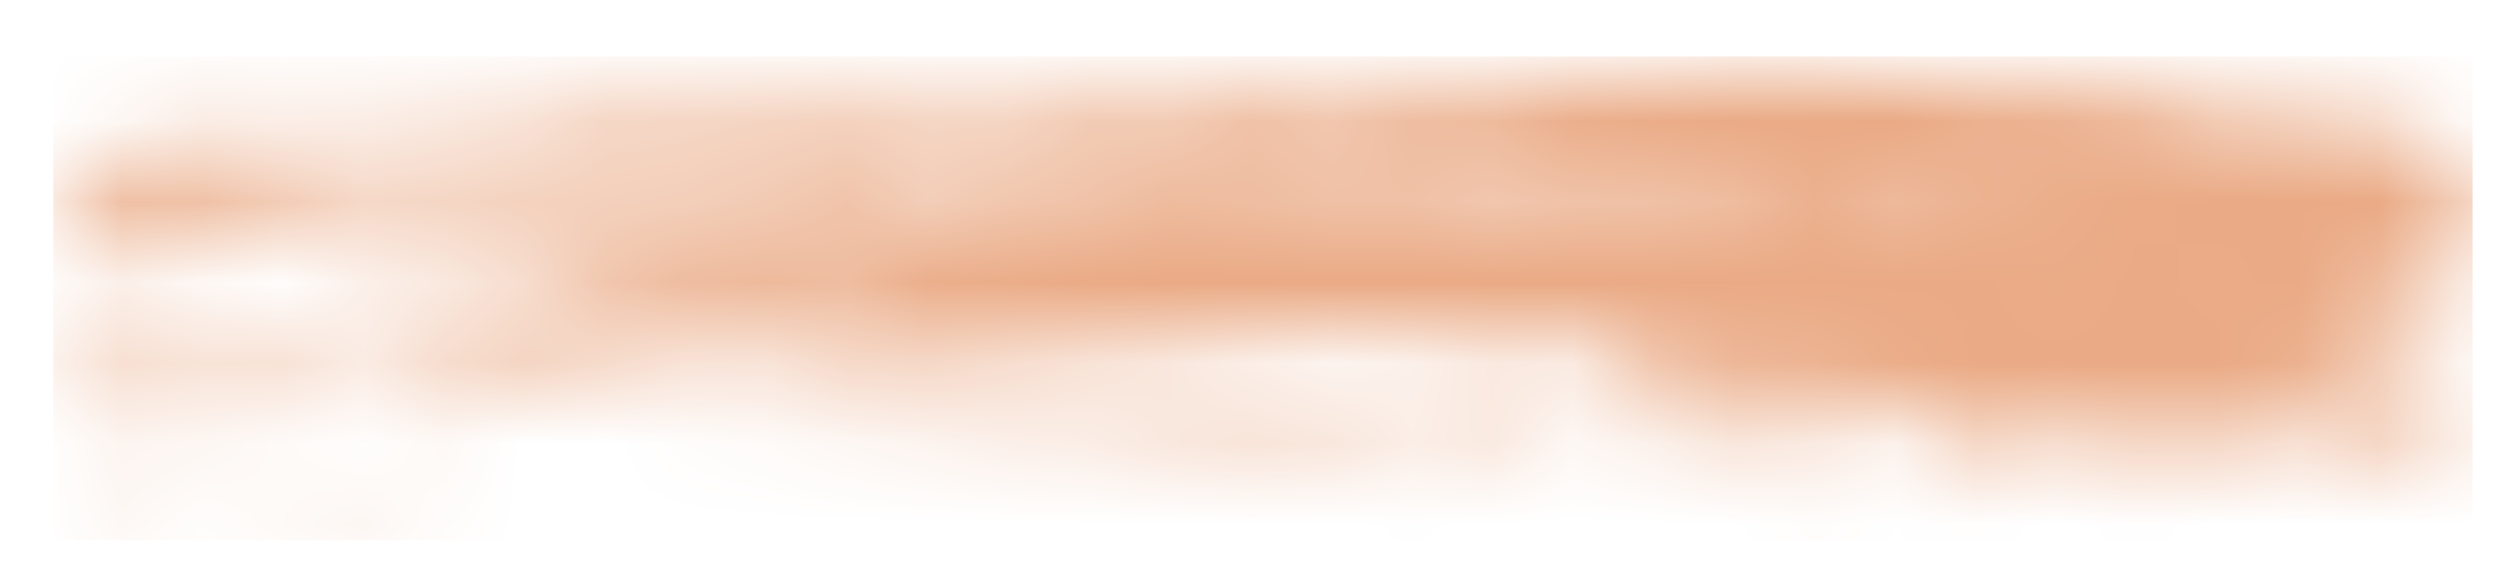 <svg width="31" height="7" viewBox="0 0 31 7" fill="none" xmlns="http://www.w3.org/2000/svg">
<mask id="mask0_1_68" style="mask-type:alpha" maskUnits="userSpaceOnUse" x="0" y="0" width="31" height="7">
<g clip-path="url(#clip0_1_68)">
<g clip-path="url(#clip1_1_68)">
<path d="M6.206 4.366L6.082 4.355V4.321H6.206V4.366ZM17.772 4.899L17.736 4.864C17.75 4.853 17.769 4.83 17.777 4.833C17.795 4.846 17.812 4.861 17.825 4.879L17.772 4.899ZM22.868 6.175C22.842 6.179 22.816 6.179 22.79 6.175C22.781 6.175 22.779 6.147 22.773 6.131C22.797 6.124 22.822 6.121 22.847 6.12C22.853 6.122 22.861 6.153 22.868 6.175ZM18.151 4.888H18.036V4.839H18.151V4.888ZM20.951 0.746L21.056 0.7L21.073 0.74L20.967 0.784L20.951 0.746ZM18.67 4.803L18.646 4.847C18.633 4.835 18.622 4.823 18.612 4.81C18.612 4.81 18.622 4.787 18.626 4.789C18.641 4.792 18.656 4.797 18.67 4.803ZM29.148 5.557L29.091 5.529C29.102 5.507 29.116 5.487 29.132 5.469C29.132 5.469 29.175 5.485 29.175 5.49C29.169 5.513 29.159 5.536 29.148 5.557ZM12.143 5.624L12.112 5.589C12.126 5.582 12.141 5.577 12.156 5.573C12.156 5.573 12.175 5.589 12.174 5.59C12.164 5.602 12.154 5.613 12.143 5.624ZM17.206 4.948L17.145 4.878C17.165 4.863 17.187 4.85 17.21 4.841C17.218 4.841 17.244 4.867 17.241 4.877C17.232 4.902 17.22 4.926 17.206 4.948ZM0.716 6.06L0.67 5.997C0.692 5.984 0.717 5.974 0.742 5.967C0.752 5.967 0.767 5.99 0.779 6.001L0.716 6.06ZM25.043 5.526C25.03 5.494 25.02 5.461 25.014 5.427C25.014 5.416 25.041 5.391 25.051 5.393C25.076 5.402 25.101 5.414 25.124 5.429L25.043 5.526ZM5.03 4.334H5.19V4.371L5.03 4.391V4.334ZM23.902 5.593L23.827 5.536C23.845 5.516 23.86 5.481 23.879 5.479C23.899 5.476 23.925 5.504 23.949 5.519L23.902 5.593ZM17.507 6.319H17.311V6.283L17.508 6.258L17.507 6.319ZM7.343 4.456C7.38 4.439 7.419 4.428 7.459 4.422C7.475 4.422 7.49 4.458 7.505 4.479C7.477 4.498 7.446 4.513 7.413 4.523C7.398 4.526 7.379 4.492 7.343 4.456ZM7.014 4.337L6.843 4.366L6.833 4.311L7.004 4.282L7.014 4.337ZM18.912 4.392C18.892 4.339 18.864 4.295 18.874 4.283C18.898 4.26 18.931 4.247 18.965 4.247C18.979 4.247 19.011 4.295 19.005 4.305C18.978 4.338 18.947 4.367 18.912 4.392ZM7.691 4.418L7.845 4.433V4.48L7.687 4.489L7.691 4.418ZM12.507 5.562L12.726 5.536L12.734 5.602L12.514 5.628L12.507 5.562ZM8.531 4.447H8.298V4.371L8.546 4.355L8.531 4.447ZM8.184 5.634L7.978 5.645L7.967 5.577L8.166 5.53L8.184 5.634ZM25.901 5.774C25.956 5.737 26.019 5.713 26.085 5.707C26.152 5.7 26.218 5.709 26.28 5.734C26.136 5.835 26.015 5.766 25.9 5.77L25.901 5.774ZM8.856 5.579L8.588 5.629C8.706 5.514 8.706 5.514 8.836 5.519L8.856 5.579ZM5.867 4.476L6.178 4.492C6.02 4.588 6.02 4.588 5.867 4.476ZM1.436 4.953L1.104 4.972C1.244 4.865 1.244 4.865 1.436 4.953ZM8.456 4.782L8.799 4.729C8.627 4.891 8.627 4.891 8.456 4.782ZM17.836 5.688C17.712 5.776 17.643 5.775 17.569 5.667C17.655 5.569 17.731 5.573 17.836 5.688ZM27.723 5.712C27.772 5.603 27.847 5.531 28.049 5.588L27.77 5.781L27.723 5.712ZM22.515 6.153L21.878 6.167V6.104L22.515 6.091V6.153ZM1.296 3.85L0.722 3.888V3.808L1.296 3.771V3.85ZM5.314 6.116C5.254 6.157 5.184 6.18 5.111 6.183C5.039 6.186 4.967 6.169 4.904 6.133V6.068L5.31 6.035L5.314 6.116ZM27.006 6.064C26.882 6.204 26.718 6.188 26.556 6.161C26.689 6.048 26.849 6.058 27.006 6.064ZM6.388 4.463H6.877C6.713 4.551 6.549 4.609 6.381 4.525L6.388 4.463ZM9.785 4.368L9.228 4.418L9.221 4.356C9.398 4.283 9.591 4.261 9.779 4.294L9.785 4.368ZM2.71 5.343C2.766 5.33 2.824 5.323 2.882 5.322C3.067 5.33 3.251 5.36 3.43 5.41C3.192 5.41 2.953 5.402 2.715 5.396C2.712 5.378 2.71 5.36 2.71 5.343ZM5.294 6.649C5.197 6.691 5.091 6.707 4.986 6.697C4.88 6.687 4.779 6.651 4.692 6.592L5.294 6.649ZM13.479 5.555C13.318 5.711 13.152 5.634 12.917 5.592C12.999 5.537 13.095 5.505 13.193 5.498C13.291 5.492 13.39 5.511 13.479 5.555ZM2.554 4.847L3.489 4.776C3.327 4.929 2.963 4.973 2.554 4.847ZM24.735 5.48C24.534 5.55 24.338 5.649 24.109 5.552C24.078 5.419 24.15 5.381 24.265 5.379L24.752 5.365L24.731 5.489L24.735 5.48ZM15.044 5.543C14.773 5.65 14.473 5.654 14.199 5.556C14.385 5.419 14.805 5.402 15.044 5.543ZM16.912 5.512C16.63 5.712 16.373 5.628 16.076 5.568C16.268 5.41 16.643 5.398 16.912 5.512ZM3.295 5.604C2.938 5.72 2.556 5.732 2.193 5.638C2.557 5.465 2.927 5.548 3.295 5.604ZM2.462 1.646L0.983 1.741C1.279 1.588 1.614 1.528 1.944 1.568C2.117 1.582 2.292 1.587 2.466 1.581L2.462 1.646ZM0.814 5.687C1.185 5.439 1.565 5.574 1.941 5.665C1.567 5.726 1.193 5.781 0.814 5.687ZM17.892 5.705C18 5.646 18.053 5.593 18.108 5.59C18.439 5.58 18.771 5.601 19.099 5.652C18.887 5.794 18.239 5.82 17.892 5.705ZM23.084 6.146C23.723 6.164 24.362 5.996 25.001 6.13C24.365 6.218 23.721 6.224 23.084 6.146ZM4.713 6.053C4.677 6.091 4.664 6.116 4.652 6.116C4.404 6.116 4.156 6.127 3.908 6.116C3.531 6.088 3.155 6.042 2.783 5.976C2.983 5.907 3.187 5.944 3.39 5.955C3.617 5.967 3.845 5.976 4.072 5.992C4.278 6.007 4.485 6.029 4.713 6.053ZM1.185 6.073C1.564 5.931 1.978 5.911 2.369 6.017C2.2 6.211 1.966 6.211 1.185 6.073ZM17.726 4.401C17.802 4.337 17.875 4.227 17.955 4.222C18.129 4.218 18.303 4.237 18.472 4.279C18.569 4.318 18.66 4.369 18.744 4.432C18.382 4.615 18.07 4.461 17.768 4.496L17.726 4.401ZM9.026 5.552C9.607 5.41 10.204 5.342 10.802 5.349L10.819 5.417C10.769 5.451 10.714 5.476 10.655 5.491C10.136 5.526 9.617 5.555 9.098 5.582C9.074 5.584 9.049 5.563 9.026 5.552ZM20.824 5.825L21.497 5.757C21.537 5.754 21.575 5.745 21.611 5.731C21.676 5.688 21.746 5.654 21.82 5.629C21.967 5.61 22.115 5.602 22.263 5.605C22.383 5.606 22.502 5.627 22.615 5.667C22.367 5.9 22.037 5.843 21.748 5.878C21.459 5.913 21.126 6.029 20.824 5.825ZM21.707 5.204C21.752 5.177 21.801 5.158 21.853 5.149C22.473 5.167 23.092 5.19 23.712 5.242C23.524 5.381 23.356 5.465 23.1 5.366C22.873 5.283 22.604 5.32 22.349 5.309C22.139 5.299 21.93 5.296 21.721 5.291L21.707 5.204ZM24.73 5.484C24.914 5.702 25.162 5.723 25.42 5.696C25.584 5.667 25.753 5.695 25.9 5.774C25.844 5.794 25.787 5.808 25.729 5.816C25.178 5.84 24.627 5.867 24.075 5.876C23.975 5.876 23.872 5.794 23.772 5.752L23.789 5.677C23.882 5.677 23.975 5.662 24.069 5.664C24.227 5.664 24.385 5.678 24.543 5.68C24.666 5.68 24.754 5.633 24.737 5.485L24.73 5.484ZM8.133 4.906C8.058 4.942 7.978 4.97 7.897 4.987C7.671 5.011 7.443 5.023 7.216 5.024C6.821 5.024 6.425 4.992 6.031 4.992C5.874 5.005 5.719 5.03 5.565 5.066C5.371 5.096 5.175 5.128 4.979 5.143C4.9 5.143 4.793 5.16 4.757 5.019C4.916 4.926 5.097 4.88 5.28 4.885C5.438 4.904 5.597 4.859 5.722 4.761C5.911 4.606 6.142 4.637 6.341 4.72C6.666 4.844 6.978 4.825 7.314 4.772C7.571 4.733 7.847 4.811 8.114 4.836L8.133 4.906ZM6.162 4.852C6.117 4.805 6.102 4.78 6.093 4.781C6.067 4.789 6.042 4.8 6.018 4.813L6.162 4.852ZM11.459 4.996C11.352 4.964 11.242 4.941 11.131 4.927C10.816 4.92 10.499 4.956 10.203 4.803C10.118 4.78 10.029 4.776 9.943 4.794C9.695 4.805 9.447 4.822 9.199 4.831C9.14 4.823 9.082 4.809 9.026 4.79C9.086 4.696 9.177 4.626 9.283 4.591C9.389 4.557 9.503 4.561 9.607 4.601C9.829 4.671 10.073 4.725 10.282 4.532C10.325 4.509 10.374 4.501 10.422 4.507C10.546 4.507 10.659 4.507 10.776 4.517C11.556 4.582 12.336 4.495 13.116 4.505C13.41 4.524 13.703 4.56 13.993 4.613C14.139 4.631 14.287 4.646 14.433 4.662C14.507 4.664 14.578 4.69 14.635 4.738C14.57 4.762 14.502 4.78 14.433 4.79C13.594 4.818 12.754 4.839 11.915 4.868C11.742 4.877 11.552 4.848 11.459 4.996ZM11.002 5.398C11.198 5.298 11.419 5.317 11.63 5.305C13.408 5.212 14.345 5.203 15.245 5.168C15.608 5.153 16.017 5.095 16.368 5.103C16.987 5.117 17.616 5.17 18.235 5.138C18.739 5.123 19.243 5.135 19.745 5.174C20.099 5.193 20.456 5.149 20.812 5.142C21.06 5.142 21.297 5.142 21.598 5.152C21.547 5.209 21.482 5.253 21.41 5.28C21.338 5.307 21.26 5.316 21.184 5.305C20.484 5.305 18.942 5.282 18.133 5.283C17.896 5.283 17.659 5.313 17.421 5.322C16.888 5.341 16.355 5.356 15.793 5.375L15.874 5.536C15.529 5.671 15.462 5.651 15.432 5.37C12.646 5.412 13.801 5.387 11.01 5.463L11.002 5.398ZM29.814 3.728L30.793 3.943C30.398 4.15 29.967 4.279 29.523 4.325L29.452 4.593L29.785 4.575C29.742 4.714 29.641 4.689 29.564 4.699C29.452 4.719 29.402 4.771 29.517 4.932C29.169 4.718 28.867 4.832 28.57 4.872C28.481 4.883 28.404 4.979 28.323 5.038L28.35 5.103C28.741 5.067 29.134 5.04 29.523 4.994C29.857 4.955 30.188 4.895 30.515 4.839C30.653 4.817 30.795 4.845 30.914 4.919C30.851 4.976 30.783 5.028 30.711 5.075C30.538 5.165 30.339 5.199 30.225 5.39C30.209 5.417 30.158 5.432 30.12 5.438C29.915 5.476 29.711 5.506 29.506 5.547C29.37 5.574 29.303 5.517 29.298 5.388C28.888 5.388 28.492 5.388 28.097 5.408C27.366 5.436 26.634 5.473 25.905 5.504C25.815 5.518 25.724 5.508 25.64 5.473C25.557 5.438 25.485 5.38 25.432 5.307L25.761 5.164C25.444 5.164 24.36 5.175 24.093 5.164C24.014 5.168 23.936 5.144 23.873 5.096C23.736 4.942 23.562 4.945 23.378 4.936C22.993 4.916 22.609 4.884 22.224 4.867C21.958 4.854 21.692 4.867 21.425 4.853C21.308 4.838 21.191 4.812 21.077 4.777L20.76 4.915C20.711 4.81 20.638 4.718 20.546 4.647C20.454 4.577 20.346 4.529 20.232 4.51C19.925 4.448 19.923 4.453 19.793 4.174C19.755 4.196 19.718 4.223 19.685 4.253C19.59 4.362 19.503 4.39 19.39 4.269C19.322 4.197 19.234 4.145 19.138 4.119C19.041 4.093 18.94 4.095 18.844 4.123C18.701 4.169 18.547 4.159 18.411 4.095C18.327 4.07 18.238 4.066 18.152 4.082L15.961 4.17C15.271 4.221 14.577 4.223 13.886 4.178C13.802 4.178 13.723 4.092 13.621 4.034C13.522 4.07 13.416 4.084 13.311 4.076C12.84 3.941 12.368 4.147 11.899 4.055C11.799 4.036 11.667 4.138 11.584 4.103C11.345 4 11.115 4.163 10.879 4.093C10.767 4.061 10.631 4.133 10.507 4.132C10.281 4.132 10.057 4.104 9.831 4.088C9.773 4.088 9.707 4.054 9.658 4.076C9.456 4.152 9.245 4.2 9.031 4.217C8.941 4.232 8.866 4.33 8.783 4.394C8.545 4.214 8.221 4.054 7.977 4.271C7.816 4.147 7.643 4.166 7.45 4.222C7.341 4.254 7.209 4.196 7.087 4.199C6.583 4.209 6.078 4.228 5.574 4.237C5.278 4.237 4.98 4.23 4.684 4.237C4.537 4.236 4.391 4.253 4.249 4.29L4.736 4.336C4.687 4.36 4.635 4.378 4.581 4.391C3.889 4.421 3.196 4.435 2.504 4.48C2.171 4.501 1.842 4.592 1.513 4.62C1.131 4.652 0.748 4.649 0.325 4.661C0.373 4.556 0.449 4.465 0.544 4.4C0.64 4.334 0.751 4.296 0.867 4.289C1.725 4.183 2.093 4.143 3.652 4.1C3.919 4.087 4.186 4.091 4.452 4.113C4.972 4.168 5.475 4.041 5.986 4.009L6.233 3.993C5.386 3.885 4.543 3.964 3.703 3.959V3.888C3.762 3.869 3.823 3.856 3.885 3.848C4.133 3.834 4.381 3.848 4.628 3.814C5.107 3.759 5.594 3.8 6.067 3.682C6.165 3.666 6.265 3.661 6.364 3.667C6.423 3.667 6.487 3.688 6.541 3.667C6.955 3.474 7.398 3.555 7.828 3.518C8.648 3.449 9.468 3.401 10.287 3.351C10.643 3.329 11 3.322 11.356 3.308C11.402 3.308 11.447 3.296 11.521 3.288C11.379 3.207 11.273 3.164 11.149 3.248C11.114 3.268 11.073 3.273 11.035 3.264C10.401 3.098 9.773 3.248 9.147 3.305C8.338 3.362 7.526 3.334 6.723 3.221C6.69 3.216 6.658 3.205 6.629 3.187C6.6 3.17 6.575 3.147 6.556 3.119C6.607 3.096 6.662 3.079 6.718 3.07C7.203 3.046 7.687 3.031 8.172 3.006C8.448 2.993 8.723 2.957 9 2.944C9.582 2.917 10.166 2.897 10.748 2.876C10.778 2.876 10.816 2.868 10.836 2.876C11.103 3.078 11.403 2.977 11.69 2.968C12.59 2.941 13.491 2.897 14.391 2.874C18.366 2.77 18.787 2.806 20.776 2.821C20.834 2.829 20.893 2.825 20.949 2.809C21.005 2.792 21.058 2.764 21.102 2.726C21.215 2.621 21.375 2.677 21.537 2.693L21.449 2.832L22.471 2.847C22.459 2.801 22.459 2.757 22.444 2.752C22.191 2.645 21.921 2.583 21.646 2.57C20.984 2.57 20.324 2.543 19.663 2.543C18.952 2.543 18.24 2.564 17.529 2.574C17.431 2.574 17.332 2.565 17.234 2.565C17.087 2.553 16.938 2.556 16.791 2.575C16.375 2.664 15.948 2.687 15.525 2.642C15.308 2.635 15.091 2.642 14.876 2.663C14.787 2.67 14.697 2.667 14.609 2.656C14.113 2.566 13.617 2.631 13.129 2.62C12.904 2.62 12.678 2.56 12.454 2.57C11.462 2.61 5.241 2.866 5.004 2.884C4.638 2.909 4.275 2.952 3.91 2.98C3.13 3.042 1.275 3.189 1.126 3.195C1.049 3.195 0.972 3.19 0.895 3.179L0.869 3.106L1.172 2.931L1.14 2.855L0.247 2.972C0.187 2.848 0.455 2.776 0.184 2.649C0.39 2.594 0.519 2.549 0.651 2.526C1.327 2.402 2.015 2.402 2.695 2.402C2.86 2.402 3.025 2.476 3.191 2.478C3.755 2.487 4.321 2.496 4.884 2.469C5.226 2.452 5.565 2.368 5.906 2.317C6.127 2.285 6.154 2.29 8.604 2.17C12.471 1.985 13.392 1.939 14.267 1.915C15.187 1.891 16.107 1.889 17.027 1.869C17.213 1.869 17.399 1.814 17.586 1.808C18.11 1.791 18.634 1.786 19.159 1.774C19.263 1.776 19.365 1.747 19.452 1.691C19.416 1.676 19.378 1.666 19.338 1.66C18.636 1.66 17.933 1.66 17.232 1.66C13.367 1.721 13.186 1.76 9.218 1.908C8.209 1.947 7.2 1.991 6.191 2.015C5.054 2.041 3.622 1.942 2.519 2.131C1.953 2.237 1.374 2.249 0.8 2.296C0.732 2.295 0.664 2.289 0.597 2.278C0.633 2.216 0.684 2.164 0.745 2.127C0.806 2.089 0.875 2.068 0.946 2.063C1.392 1.974 1.838 1.891 2.285 1.815C2.383 1.8 2.483 1.8 2.581 1.815C3.132 1.883 3.689 1.875 4.238 1.792C4.258 1.79 4.278 1.79 4.298 1.792C4.734 1.835 5.165 1.755 5.598 1.729C5.92 1.709 6.243 1.717 6.564 1.685C6.768 1.653 6.97 1.608 7.169 1.55C7.291 1.515 7.415 1.49 7.541 1.475C7.935 1.451 8.335 1.395 8.725 1.437C9.238 1.493 9.725 1.353 10.225 1.338C10.557 1.328 10.892 1.373 11.226 1.373C11.54 1.373 11.855 1.354 12.169 1.333C12.443 1.316 12.716 1.294 12.989 1.256C13.716 1.161 14.449 1.127 15.182 1.154C15.883 1.177 16.582 1.115 17.282 1.092C17.717 1.077 18.15 1.1 18.587 1.083C18.842 1.062 19.096 1.026 19.347 0.976C19.548 0.945 19.745 0.86 19.936 1.035C19.979 1.058 20.026 1.071 20.074 1.073C20.123 1.075 20.171 1.066 20.216 1.047C20.642 0.859 21.095 0.892 21.535 0.902C22.434 0.921 23.334 0.975 24.234 1.026C24.38 1.045 24.524 1.078 24.665 1.123C24.71 1.141 24.758 1.153 24.806 1.159C25.611 1.103 26.111 0.992 26.645 1.214C26.872 1.308 27.149 1.297 27.405 1.308C28.098 1.339 29.128 1.342 29.778 1.383C29.87 1.394 29.961 1.415 30.049 1.444V1.517L29.697 1.592V1.625H30.591C30.555 1.675 30.507 1.715 30.452 1.742C30.396 1.769 30.335 1.781 30.273 1.777C28.194 1.881 27.919 1.86 27.397 1.915C27.437 1.953 27.486 1.981 27.54 1.997C27.594 2.013 27.65 2.016 27.705 2.005C28.19 2.005 29.872 1.968 30.226 1.972C30.353 1.987 30.477 2.015 30.598 2.056L30.516 2.218L31.136 2.232C30.874 2.457 30.469 2.378 30.424 2.788L30.749 2.803C30.736 3.02 30.708 3.077 30.484 3.111C30.084 3.169 29.678 3.2 29.274 3.234C29.168 3.244 29.059 3.241 28.93 3.244C29.344 3.585 29.2 3.445 30.343 3.397C30.462 3.393 30.58 3.417 30.689 3.467C30.436 3.643 30.102 3.542 29.814 3.728ZM22.879 2.89L24.824 3.014C24.805 2.937 24.776 2.907 24.743 2.904C24.402 2.865 24.063 2.816 23.722 2.802C23.5 2.793 23.282 2.816 23.152 2.61L22.879 2.89ZM11.378 3.718V3.674C11.162 3.667 10.947 3.65 10.731 3.655C10.458 3.655 10.184 3.71 9.916 3.689C9.722 3.668 9.528 3.724 9.375 3.844L11.378 3.718ZM25.104 2.917C25.306 3.065 25.805 3.086 26.191 2.958L25.104 2.917ZM24.82 3.413C24.473 3.304 24.357 3.296 24.121 3.363C24.346 3.44 24.588 3.455 24.821 3.407L24.82 3.413ZM19.752 1.678V1.752C20 1.799 20.236 1.716 20.476 1.668L19.752 1.678ZM21.657 1.685C21.924 1.747 21.924 1.747 22.089 1.662L21.657 1.685ZM12.133 3.143L12.11 3.227C12.15 3.243 12.192 3.256 12.234 3.264C12.276 3.265 12.318 3.261 12.358 3.252V3.2L12.133 3.143ZM12.76 3.585L12.767 3.657L13.123 3.638V3.6L12.76 3.585ZM7.531 3.885L7.543 3.962L7.903 3.926V3.874L7.531 3.885ZM27.278 3.482V3.439L27.102 3.427V3.47L27.278 3.482ZM27.299 1.655V1.633L26.998 1.605V1.648L27.299 1.655ZM28.719 3.037V3.013L28.412 2.983V3.008L28.719 3.037ZM25.36 3.409V3.427L25.577 3.448V3.427L25.36 3.409ZM11.871 3.7V3.678L11.697 3.662V3.684L11.871 3.7ZM20.987 1.679L20.981 1.71L21.147 1.719V1.694L20.987 1.679ZM22.411 1.691V1.71L22.577 1.726V1.711L22.411 1.691ZM13.544 3.59V3.626H13.668V3.588L13.544 3.59ZM26.196 5.162V5.181L26.32 5.194V5.174L26.196 5.162ZM8.209 3.853V3.906L8.325 3.885L8.209 3.853Z" fill="#1A1A1A"/>
</g>
</g>
</mask>
<g mask="url(#mask0_1_68)">
<rect x="0.66" y="0.7" width="30" height="6" fill="#EAAA85"/>
</g>
<defs>
<clipPath id="clip0_1_68">
<rect width="30" height="6" fill="white" transform="translate(0.66 0.7)"/>
</clipPath>
<clipPath id="clip1_1_68">
<rect width="30.952" height="6" fill="white" transform="translate(0.184 0.7)"/>
</clipPath>
</defs>
</svg>

